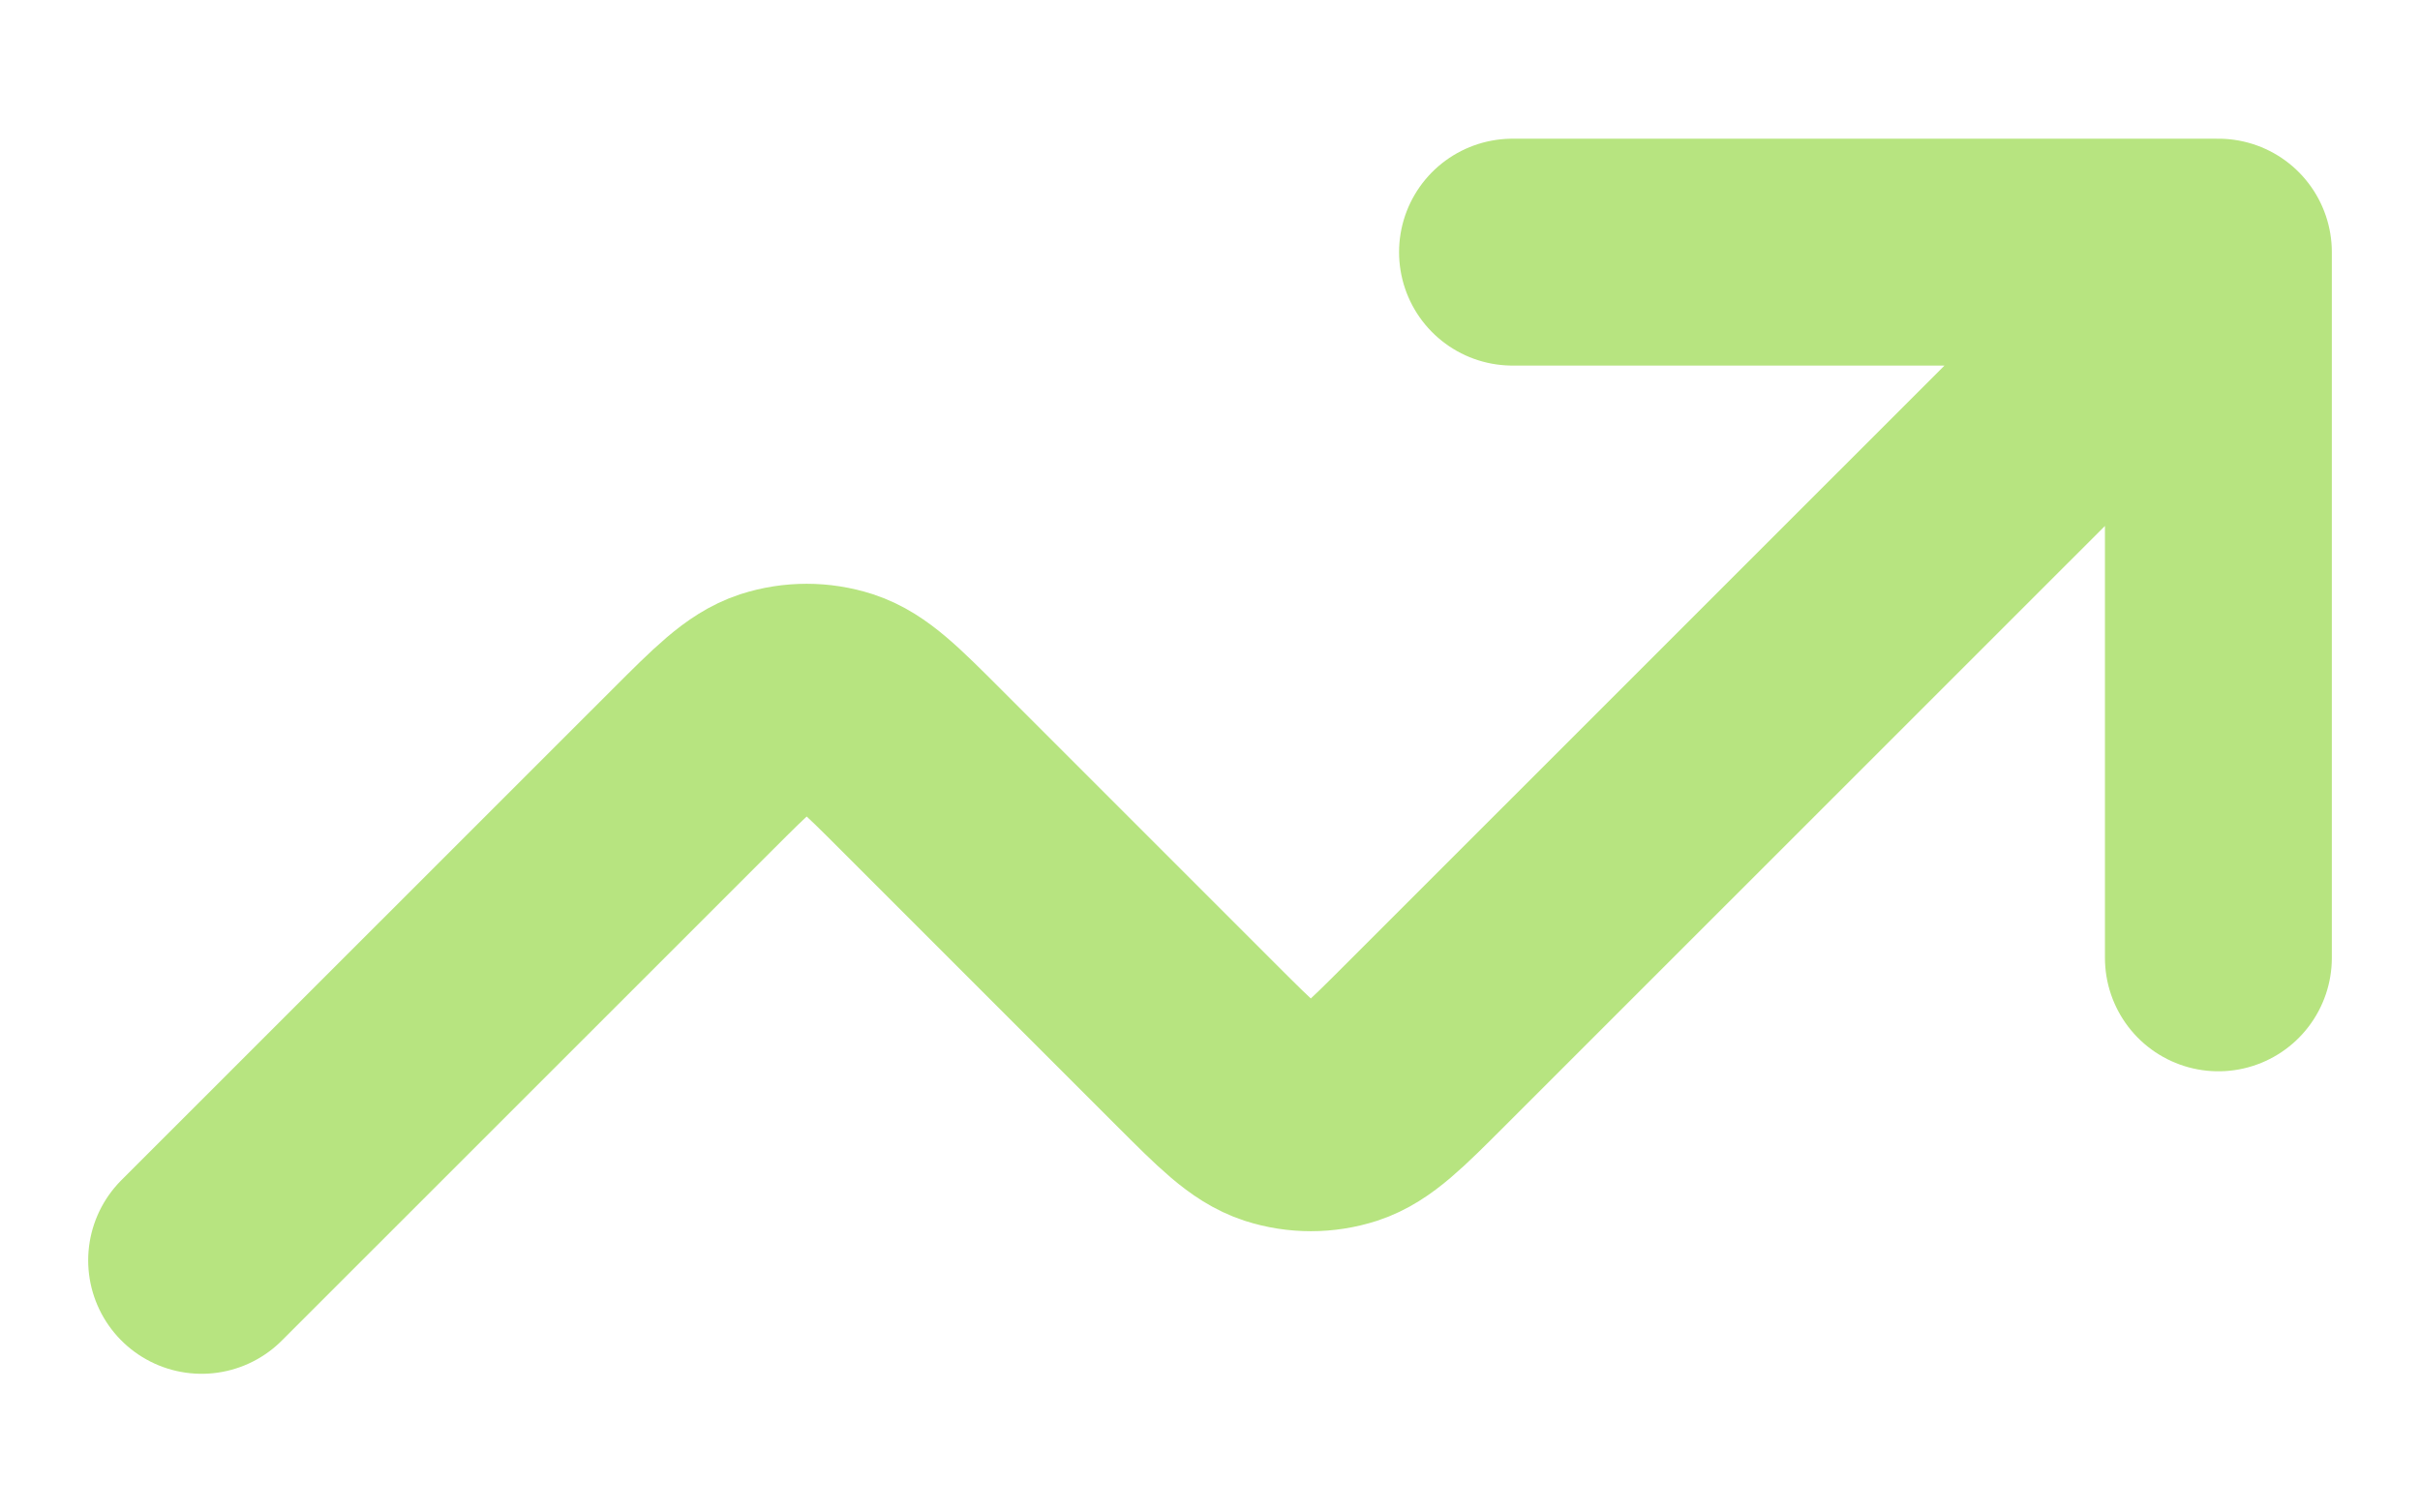 <svg width="16" height="10" viewBox="0 0 16 10" fill="none" xmlns="http://www.w3.org/2000/svg">
<path d="M14.667 1.667L9.421 6.912C9.157 7.176 9.025 7.308 8.873 7.358C8.739 7.401 8.595 7.401 8.461 7.358C8.308 7.308 8.176 7.176 7.912 6.912L6.088 5.088C5.824 4.824 5.692 4.692 5.539 4.642C5.405 4.599 5.261 4.599 5.127 4.642C4.975 4.692 4.843 4.824 4.579 5.088L1.333 8.333M14.667 1.667H10M14.667 1.667V6.333" stroke="#B7E480" stroke-width="1.5" stroke-linecap="round" stroke-linejoin="round"/>
</svg>
